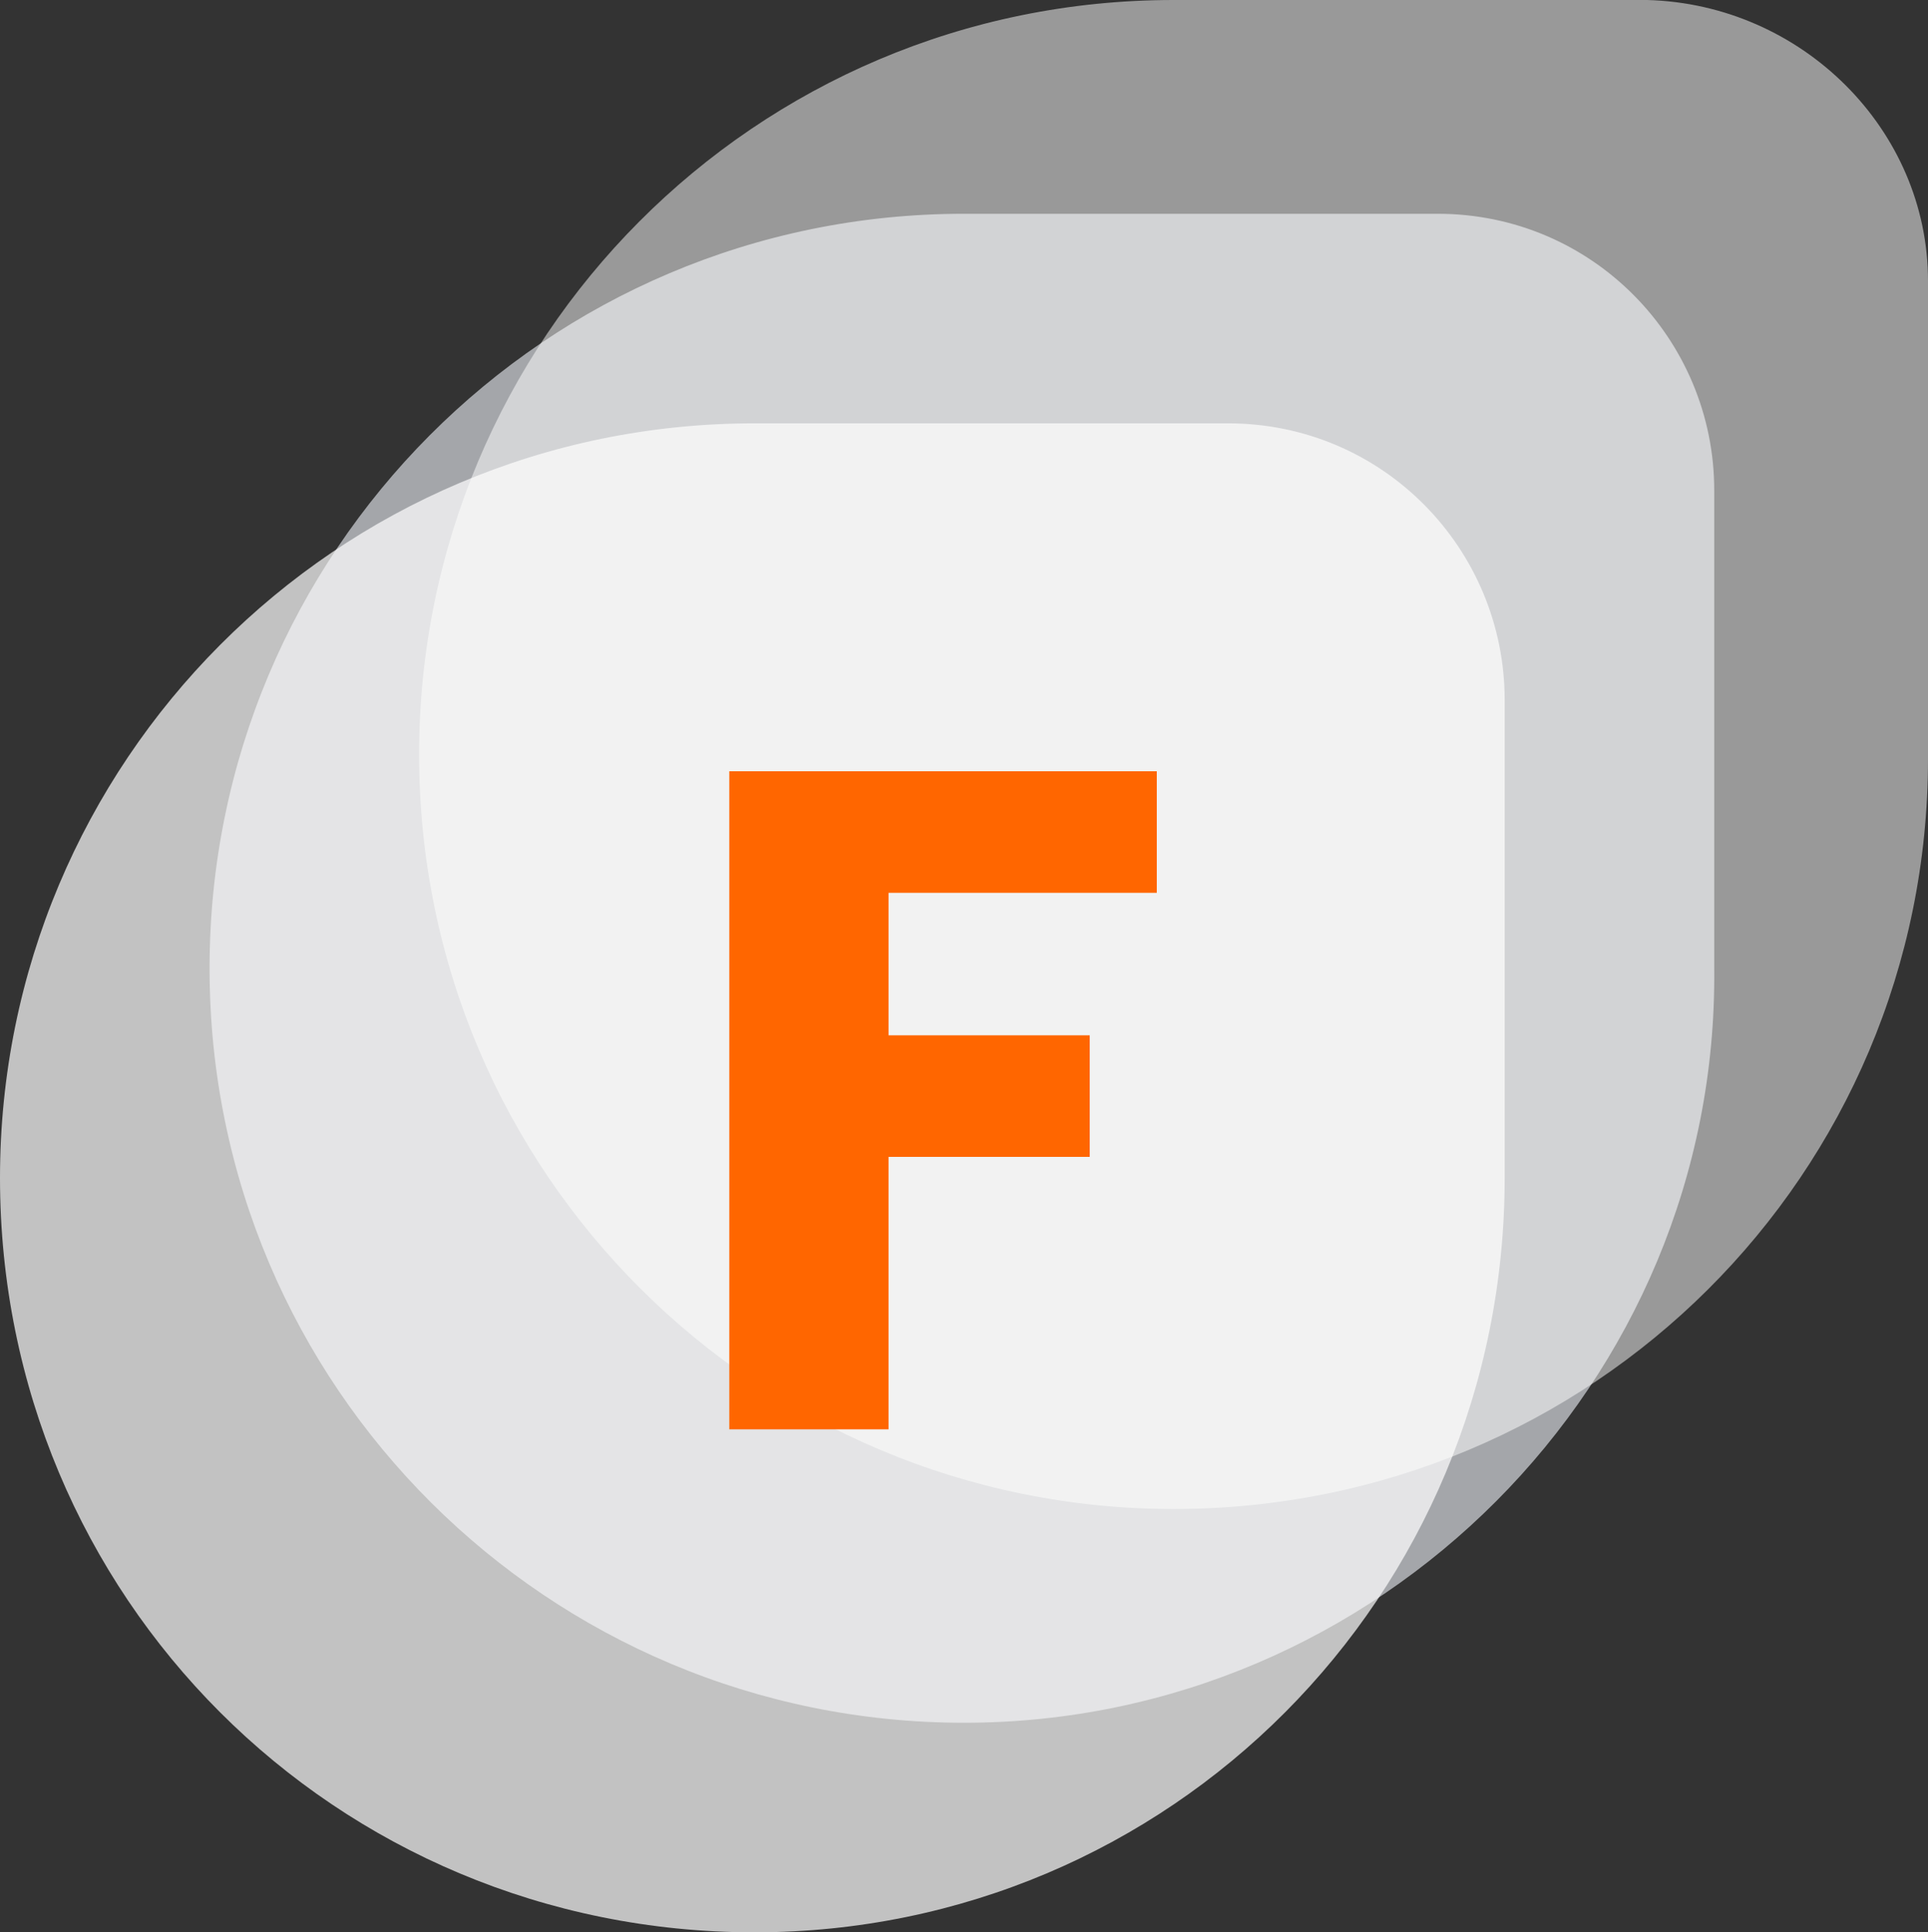 <?xml version="1.0" encoding="utf-8"?>
<!-- Generator: Adobe Illustrator 22.1.0, SVG Export Plug-In . SVG Version: 6.00 Build 0)  -->
<svg xmlns="http://www.w3.org/2000/svg" xmlns:xlink="http://www.w3.org/1999/xlink" x="0px" y="0px" width="46px" height="46.1px"
	 viewBox="0 0 46 46.1" style="enable-background:new 0 0 46 46.1;" xml:space="preserve">
<rect x="0" y="0" width="46" height="46.1" fill="#333333" stroke="none"/>
<style type="text/css">
	.logo-short-white-0{fill:#E1E4EA;}
	.logo-short-white-1{fill:#FFFFFF;}
	.logo-short-white-2{fill:#ff6600;}
</style>
<g>
	<path class="logo-short-white-0" opacity=".65" d="M23,41.1L23,41.1c-9.9,0-18-8-18-18l0,0c0-9.9,8-18,18-18h11.3c3.7,0,6.6,3,6.6,6.6v11.4
		C41,33,32.9,41.1,23,41.1z"/>
	<path class="logo-short-white-1" opacity=".5" d="M28,36L28,36c-9.9,0-18-8-18-18l0,0c0-9.9,8-18,18-18h11.3C43,0.1,46,3.1,46,6.7v11.4C46,28,38,36,28,36z"/>
	<path class="logo-short-white-1" opacity=".7" d="M18,46.1L18,46.1c-10,0-18-8-18-18l0,0c0-9.9,8-18,18-18h11.3c3.7,0,6.6,3,6.6,6.6v11.4
		C35.9,38.1,27.9,46.1,18,46.1z"/>
	<g>
		<path class="logo-short-white-2" d="M17.4,34.1V18.4h10.2v2.9h-6.4v3.4H26v2.9h-4.8v6.5H17.4z"/>
	</g>
</g>
</svg>
